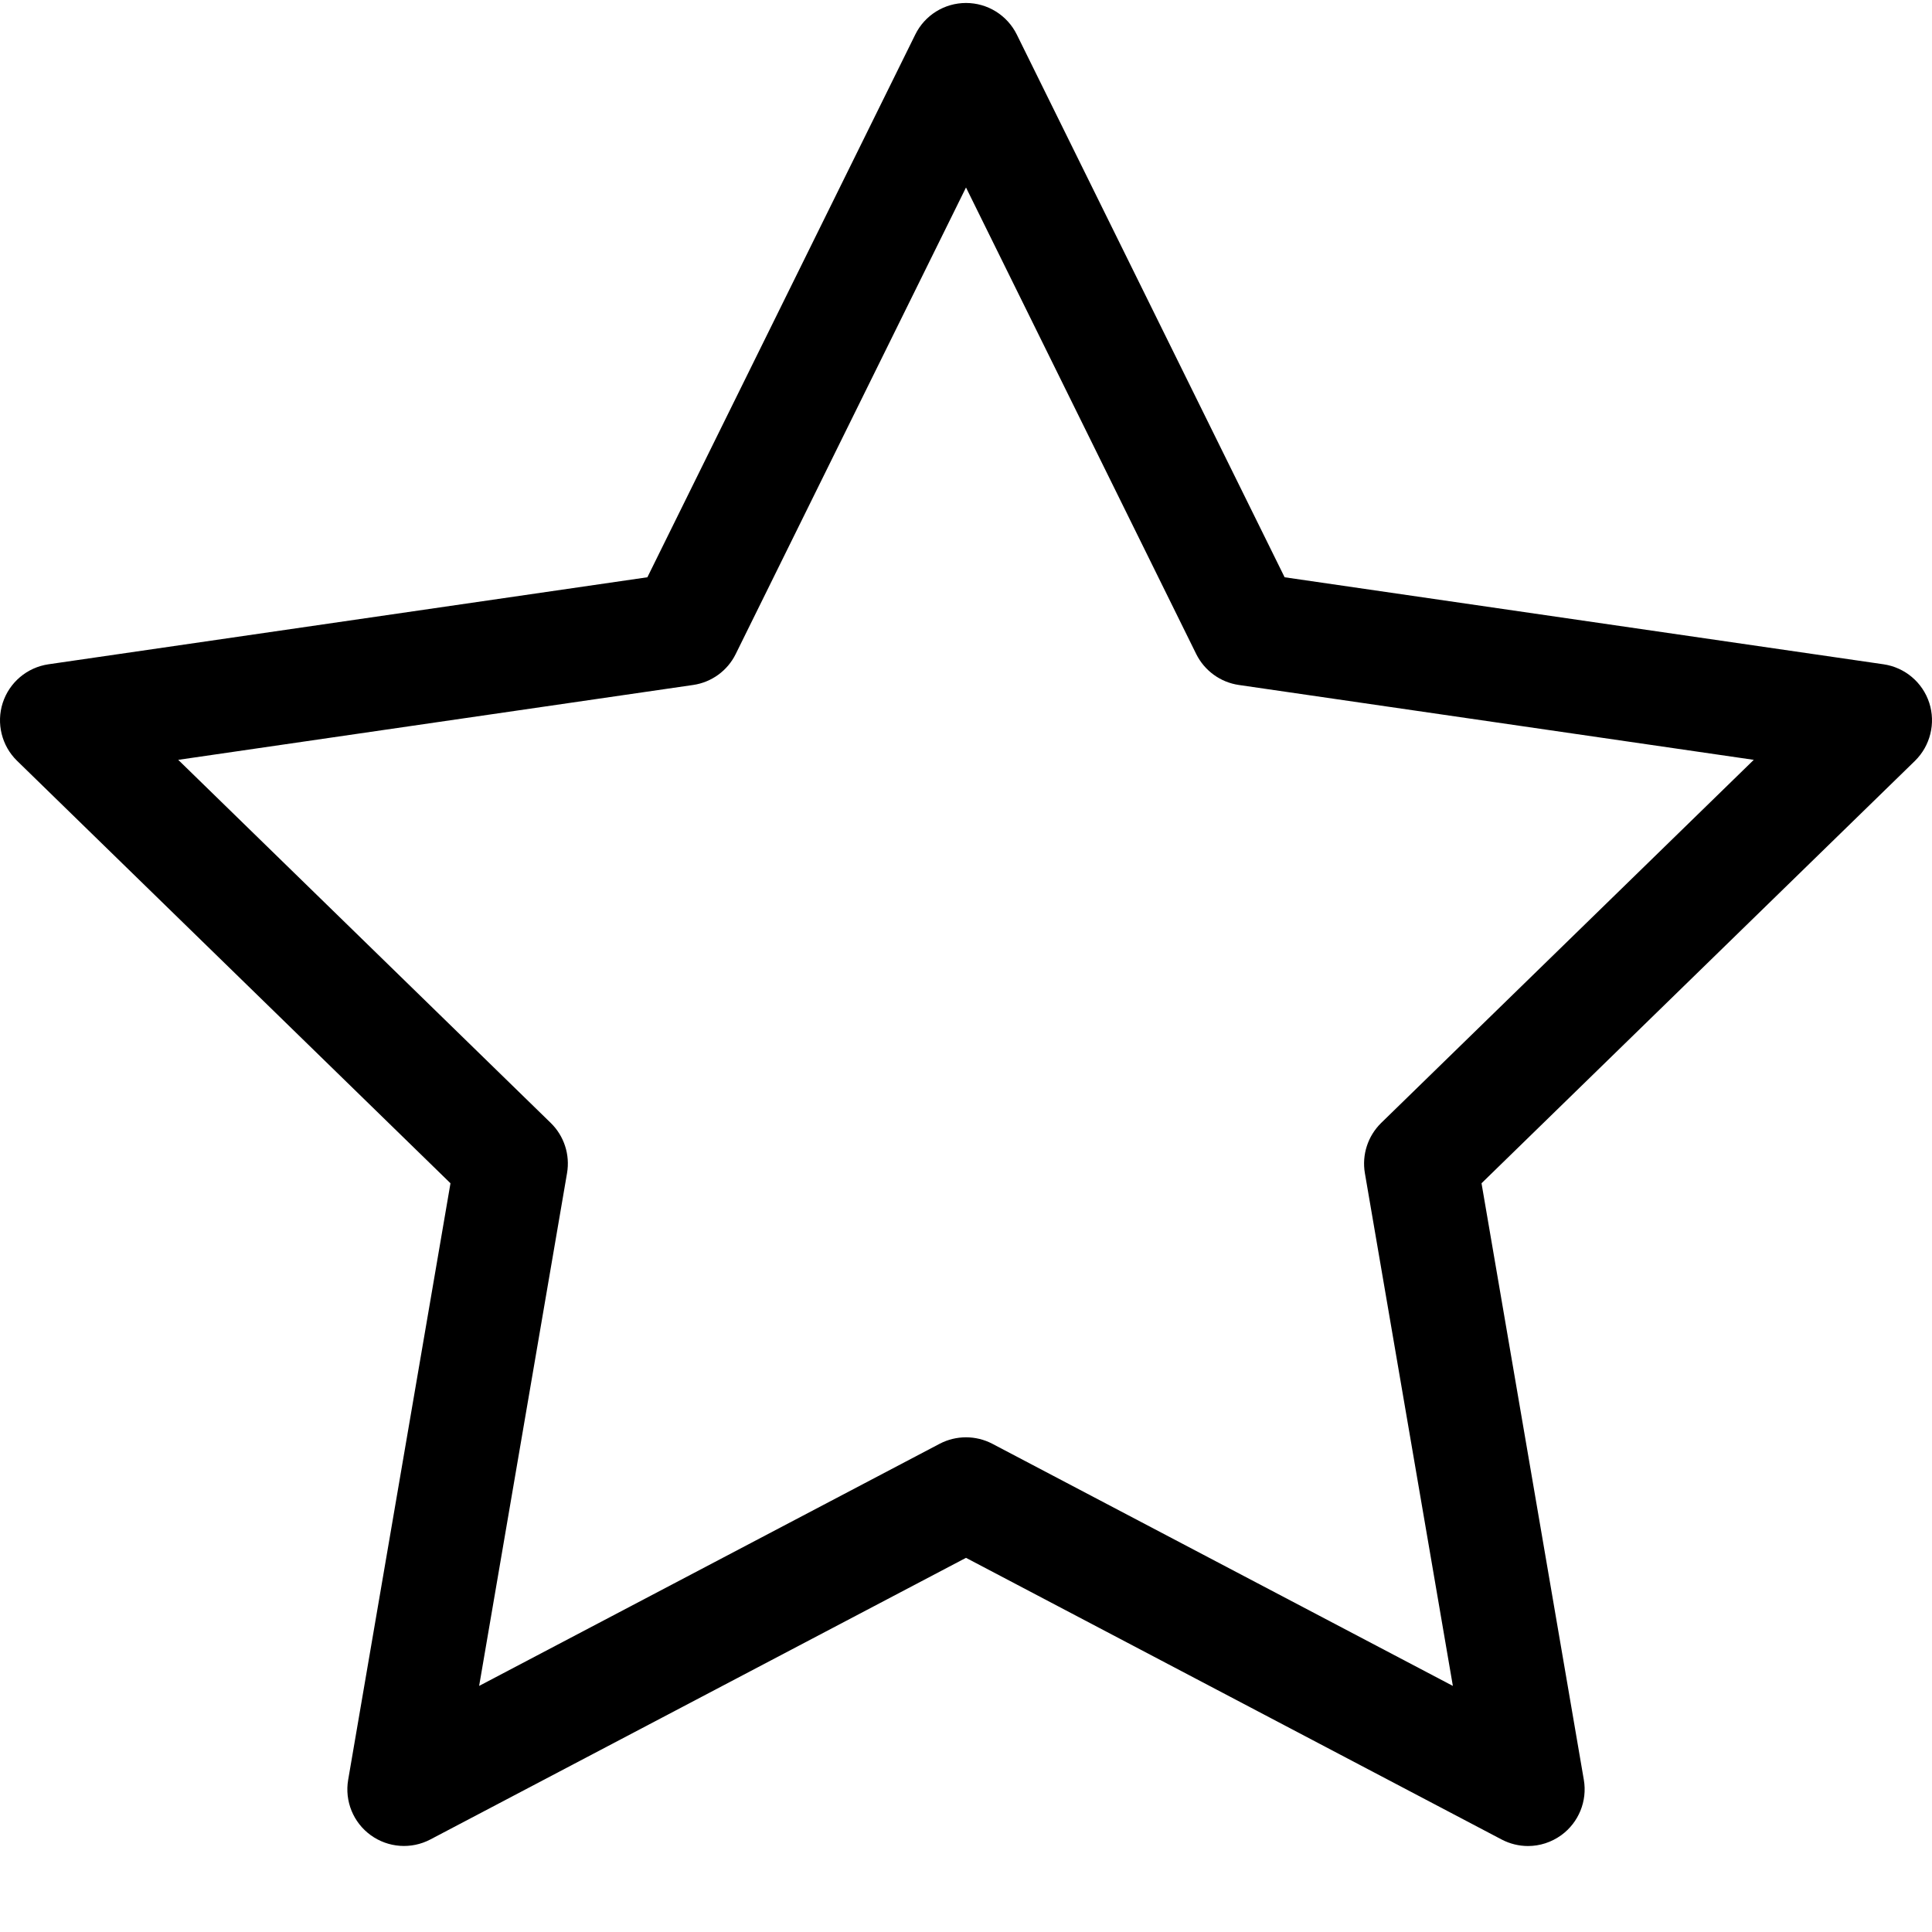 <?xml version="1.0" encoding="UTF-8"?>
<svg viewBox="0 0 24 24" version="1.1" xmlns="http://www.w3.org/2000/svg" xmlns:xlink="http://www.w3.org/1999/xlink">
    <title>Slice</title>
    <g id="Page-1" stroke="none" stroke-width="1" fill="none" fill-rule="evenodd">
        <g id="star-(1)" fill="#000000" fill-rule="nonzero">
            <path d="M23.966,8.731 C23.883,8.476 23.663,8.291 23.398,8.252 L15.958,7.171 L12.631,0.429 C12.512,0.189 12.268,0.037 12,0.037 C11.732,0.037 11.488,0.189 11.37,0.429 L8.042,7.171 L0.602,8.252 C0.337,8.291 0.117,8.476 0.034,8.731 C-0.048,8.985 0.021,9.265 0.212,9.451 L5.596,14.699 L4.325,22.11 C4.28,22.373 4.388,22.64 4.605,22.797 C4.821,22.954 5.108,22.975 5.345,22.851 L12,19.352 L18.654,22.851 C18.757,22.905 18.87,22.932 18.982,22.932 C19.127,22.932 19.272,22.886 19.395,22.797 C19.611,22.64 19.72,22.373 19.675,22.11 L18.404,14.699 L23.788,9.452 C23.979,9.265 24.048,8.985 23.966,8.731 Z M17.157,13.95 C16.992,14.112 16.916,14.345 16.955,14.573 L18.048,20.943 L12.327,17.935 C12.122,17.828 11.878,17.828 11.673,17.935 L5.952,20.943 L7.044,14.573 C7.083,14.345 7.008,14.112 6.842,13.95 L2.214,9.439 L8.61,8.509 C8.839,8.476 9.037,8.332 9.139,8.125 L12,2.329 L14.86,8.125 C14.963,8.332 15.161,8.476 15.39,8.509 L21.786,9.439 L17.157,13.95 Z" id="Shape"></path>
        </g>
    </g>
</svg>